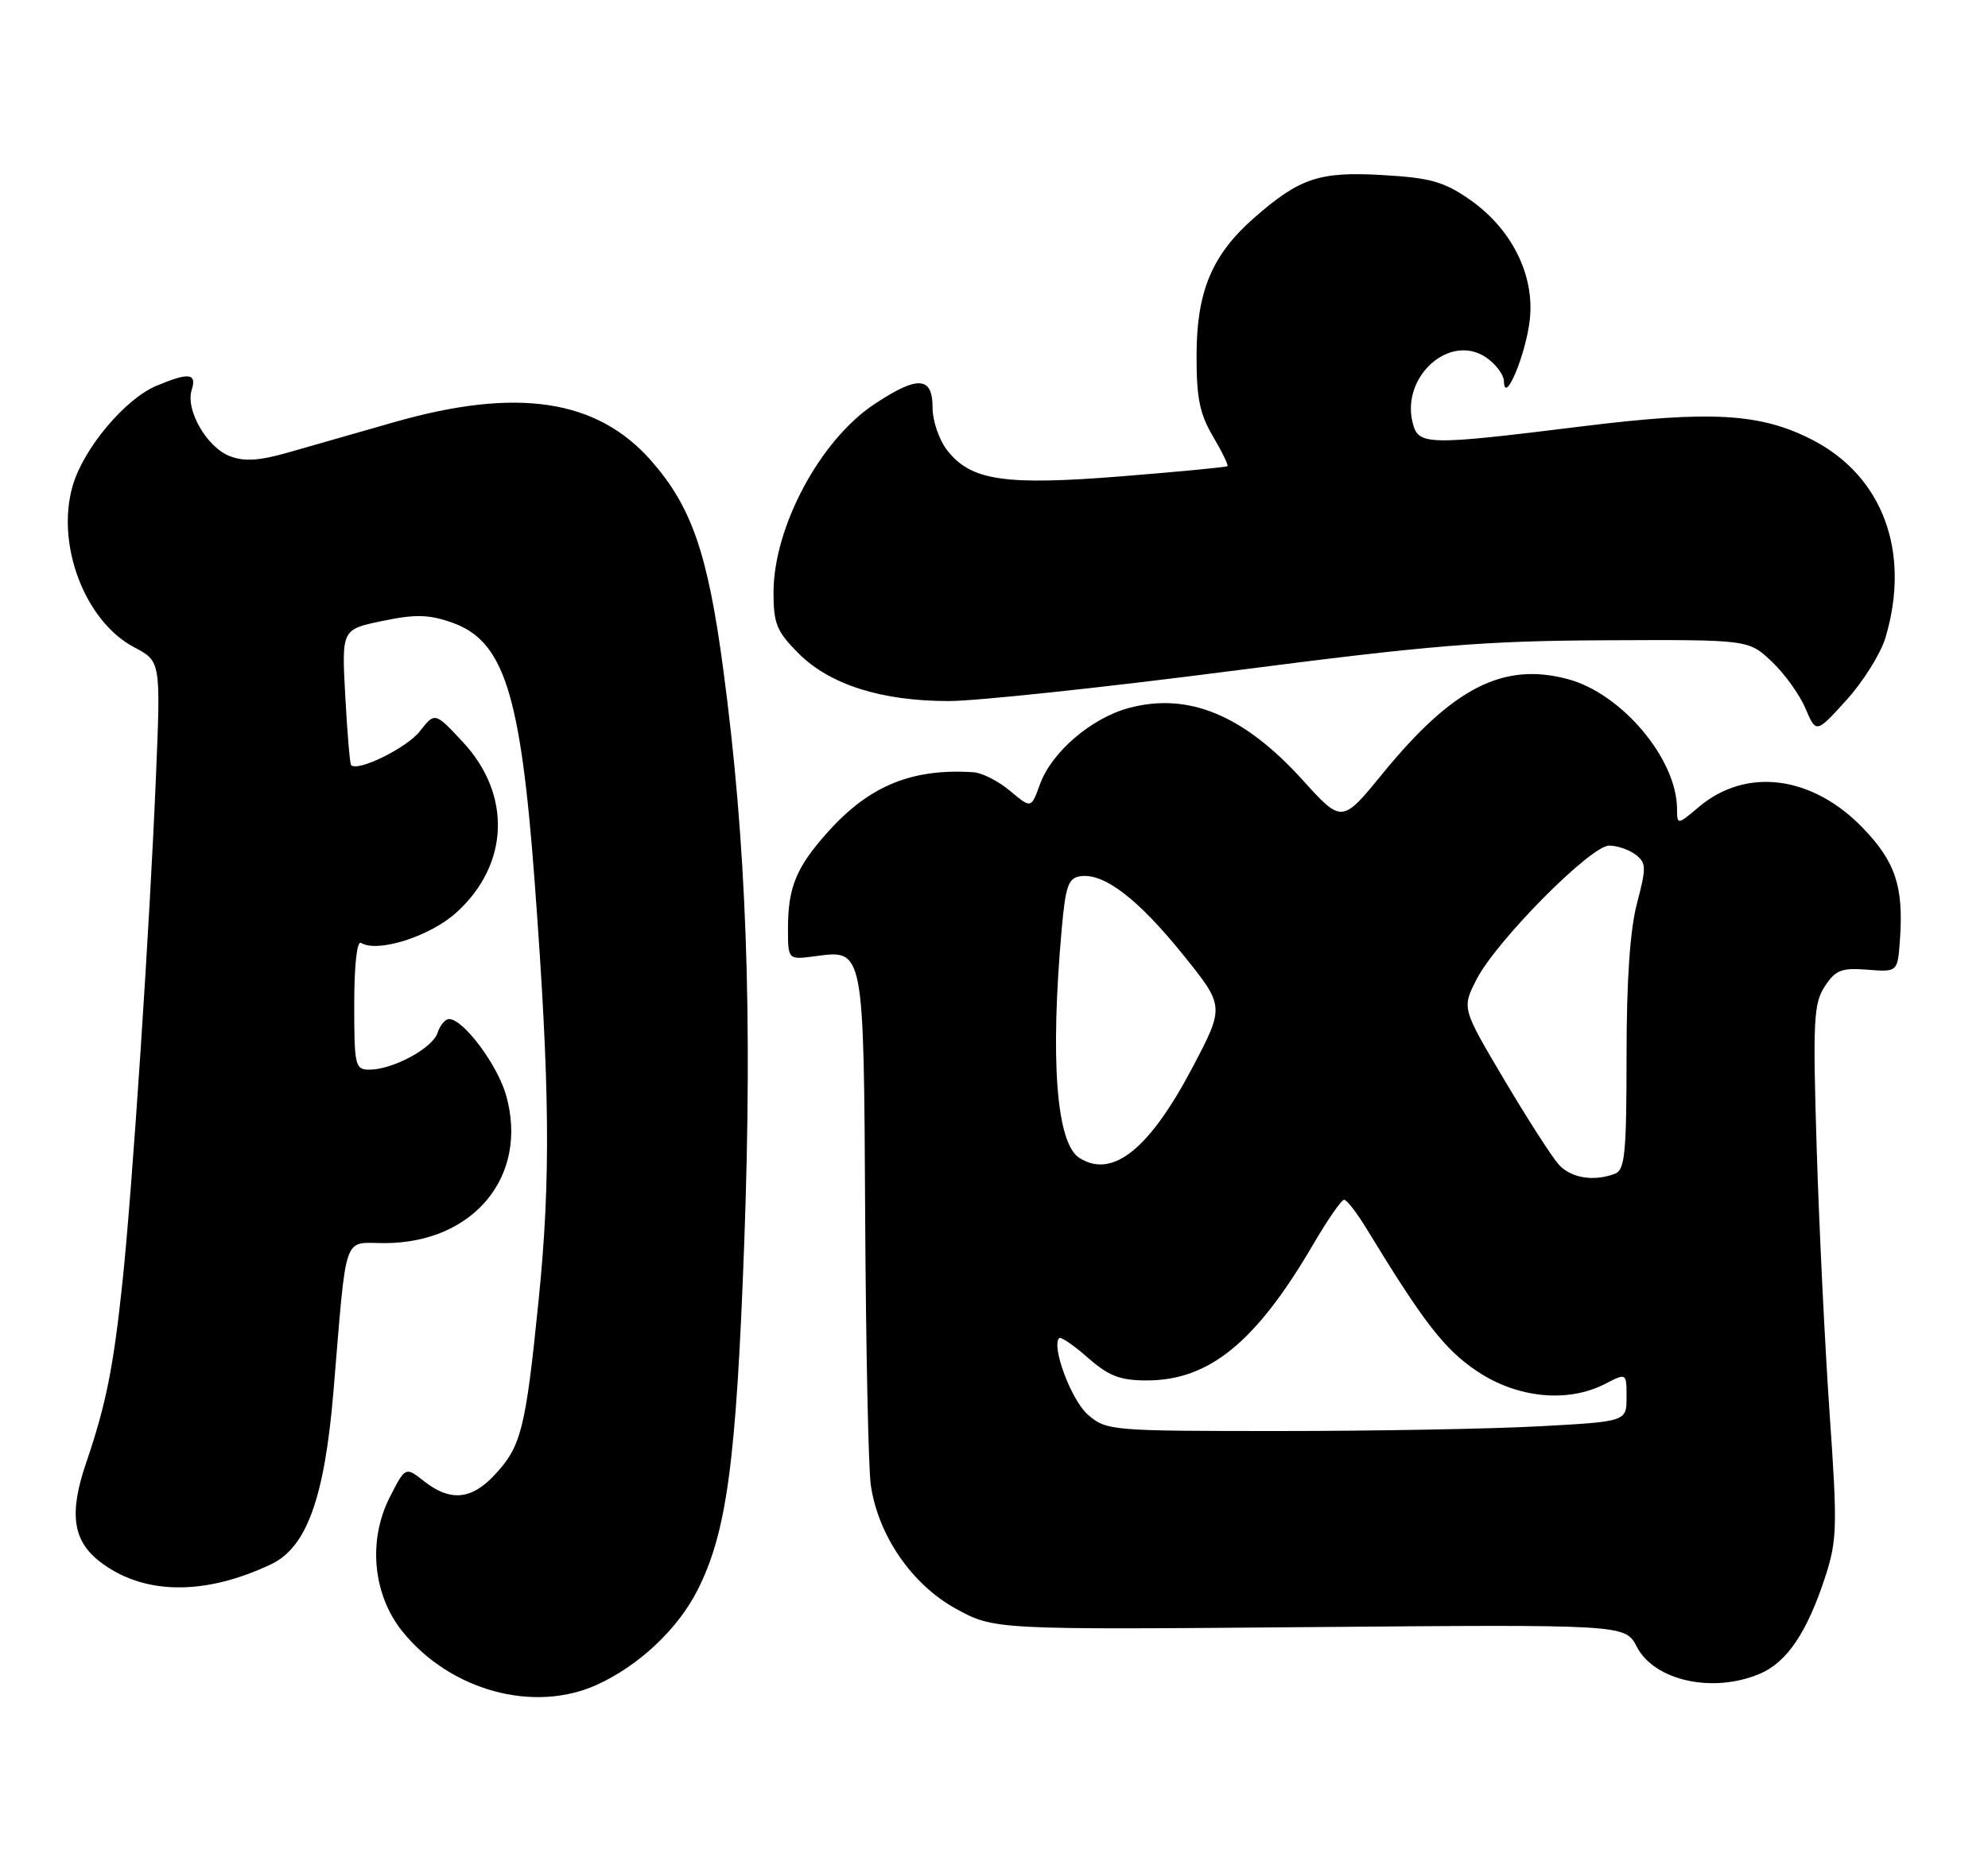 <?xml version="1.0" encoding="UTF-8" standalone="no"?>
<!DOCTYPE svg PUBLIC "-//W3C//DTD SVG 1.1//EN" "http://www.w3.org/Graphics/SVG/1.1/DTD/svg11.dtd" >
<svg xmlns="http://www.w3.org/2000/svg" xmlns:xlink="http://www.w3.org/1999/xlink" version="1.1" viewBox="0 0 275 256">
 <g >
 <path fill="currentColor"
d=" M 82.57 233.11 C 88.37 230.47 93.76 225.41 96.48 220.03 C 100.53 212.05 101.84 202.32 102.95 172.00 C 104.11 140.13 103.25 116.56 100.04 92.55 C 97.91 76.58 95.67 70.12 90.10 63.77 C 82.59 55.21 71.53 53.55 54.50 58.42 C 49.55 59.83 43.02 61.70 40.00 62.57 C 35.89 63.75 33.82 63.89 31.80 63.12 C 28.62 61.90 25.63 56.73 26.52 53.95 C 27.25 51.63 26.13 51.50 21.66 53.37 C 17.34 55.17 11.63 61.95 10.09 67.09 C 7.66 75.21 11.70 85.94 18.55 89.55 C 22.24 91.50 22.24 91.50 21.57 107.50 C 20.71 128.22 18.29 164.75 16.93 177.50 C 15.68 189.27 14.65 194.39 11.92 202.39 C 9.55 209.32 10.05 213.11 13.71 215.99 C 19.69 220.69 28.20 220.85 37.51 216.43 C 42.43 214.09 44.90 207.23 46.13 192.50 C 48.00 170.13 47.36 172.00 53.16 172.00 C 65.51 172.00 73.15 162.75 70.02 151.58 C 68.83 147.34 64.10 141.00 62.12 141.00 C 61.58 141.00 60.86 141.86 60.53 142.90 C 59.86 145.02 54.34 148.00 51.10 148.00 C 49.12 148.00 49.00 147.48 49.00 138.94 C 49.00 133.55 49.38 130.12 49.94 130.46 C 52.22 131.87 59.47 129.57 63.11 126.28 C 70.45 119.65 70.82 109.94 64.00 102.64 C 60.16 98.52 60.16 98.52 58.07 101.19 C 56.25 103.50 49.43 106.85 48.56 105.85 C 48.40 105.66 48.03 101.36 47.76 96.29 C 47.26 87.09 47.26 87.09 52.88 85.92 C 57.41 84.97 59.27 85.01 62.47 86.12 C 69.69 88.62 72.01 95.87 73.96 122.00 C 76.07 150.37 76.20 163.16 74.51 179.87 C 72.69 197.91 72.10 200.22 68.25 204.25 C 65.13 207.52 62.21 207.74 58.68 204.96 C 56.08 202.92 56.08 202.92 53.93 207.13 C 50.86 213.15 51.57 220.66 55.69 225.76 C 62.29 233.92 73.83 237.08 82.57 233.11 Z  M 243.38 231.61 C 247.18 230.03 249.99 225.86 252.52 218.07 C 254.12 213.12 254.18 211.15 253.09 195.57 C 252.44 186.18 251.63 169.64 251.30 158.81 C 250.76 141.20 250.88 138.84 252.42 136.48 C 253.91 134.21 254.73 133.89 258.32 134.17 C 262.50 134.50 262.50 134.50 262.82 130.02 C 263.34 122.68 262.20 119.24 257.70 114.57 C 250.71 107.31 241.57 106.12 235.03 111.63 C 232.00 114.18 232.00 114.18 231.98 111.84 C 231.91 104.96 224.33 95.97 216.90 93.97 C 207.99 91.57 200.99 95.13 191.31 106.97 C 185.63 113.93 185.63 113.93 180.19 107.92 C 172.05 98.93 164.37 95.75 156.15 97.96 C 150.95 99.36 145.47 104.07 143.86 108.51 C 142.64 111.88 142.64 111.88 139.74 109.44 C 138.15 108.10 135.87 106.93 134.67 106.85 C 126.22 106.29 120.33 108.68 114.64 114.98 C 110.17 119.93 109.00 122.72 109.00 128.47 C 109.00 132.81 109.00 132.81 112.79 132.30 C 119.53 131.40 119.48 131.10 119.68 168.40 C 119.78 186.61 120.13 203.30 120.46 205.50 C 121.48 212.44 126.11 219.19 132.15 222.54 C 137.50 225.50 137.50 225.50 181.16 225.13 C 224.82 224.76 224.82 224.76 226.42 227.85 C 228.85 232.54 236.89 234.33 243.38 231.61 Z  M 260.81 88.25 C 264.36 76.39 260.46 65.86 250.65 60.83 C 243.52 57.18 236.67 56.78 218.86 58.99 C 197.27 61.66 196.20 61.64 195.41 58.48 C 193.81 52.12 200.48 46.12 205.49 49.40 C 206.87 50.31 208.02 51.82 208.04 52.77 C 208.12 56.13 211.09 49.02 211.62 44.21 C 212.30 38.03 209.09 31.63 203.29 27.60 C 199.73 25.13 197.85 24.60 191.22 24.22 C 182.50 23.71 179.77 24.63 173.45 30.17 C 167.68 35.24 165.55 40.30 165.52 49.00 C 165.50 55.05 165.94 57.25 167.79 60.38 C 169.05 62.51 169.95 64.37 169.79 64.50 C 169.63 64.64 163.06 65.27 155.19 65.90 C 138.98 67.20 134.33 66.51 131.05 62.34 C 129.91 60.88 129.00 58.25 129.00 56.37 C 129.00 52.05 126.94 51.94 120.92 55.94 C 113.42 60.93 107.00 72.95 107.00 81.99 C 107.00 86.30 107.44 87.38 110.49 90.43 C 114.81 94.74 121.94 97.00 131.25 97.00 C 135.03 97.00 152.61 95.13 170.32 92.84 C 198.00 89.26 205.25 88.66 222.18 88.59 C 241.86 88.50 241.86 88.50 245.05 91.50 C 246.81 93.15 248.92 96.07 249.74 98.00 C 251.23 101.49 251.23 101.49 255.42 96.86 C 257.73 94.32 260.15 90.44 260.81 88.25 Z  M 150.50 195.75 C 148.21 193.77 145.39 186.27 146.52 185.14 C 146.75 184.92 148.54 186.14 150.50 187.87 C 153.38 190.40 154.95 191.00 158.63 191.00 C 167.26 191.00 173.72 185.73 181.60 172.27 C 183.61 168.82 185.56 166.00 185.93 166.00 C 186.30 166.00 187.70 167.81 189.05 170.03 C 196.98 183.05 199.83 186.72 204.36 189.75 C 209.92 193.46 216.89 194.14 222.05 191.47 C 225.00 189.95 225.00 189.95 225.00 193.32 C 225.00 196.69 225.00 196.69 212.84 197.35 C 206.16 197.71 189.98 198.00 176.90 198.00 C 153.67 198.00 153.05 197.95 150.50 195.75 Z  M 215.62 161.13 C 214.69 160.10 211.29 154.81 208.07 149.38 C 202.22 139.50 202.22 139.50 204.23 135.55 C 206.95 130.21 220.03 117.00 222.59 117.00 C 223.71 117.00 225.35 117.56 226.25 118.25 C 227.74 119.38 227.75 120.02 226.45 124.97 C 225.48 128.62 225.00 135.63 225.00 146.11 C 225.00 159.48 224.77 161.88 223.42 162.39 C 220.48 163.52 217.32 163.01 215.62 161.13 Z  M 149.31 160.21 C 146.13 158.19 145.25 146.71 146.87 128.50 C 147.41 122.50 147.79 121.46 149.50 121.23 C 152.75 120.80 157.40 124.36 163.60 132.03 C 169.41 139.23 169.41 139.23 164.96 147.69 C 158.98 159.04 153.88 163.12 149.31 160.21 Z "/>
</g>
</svg>